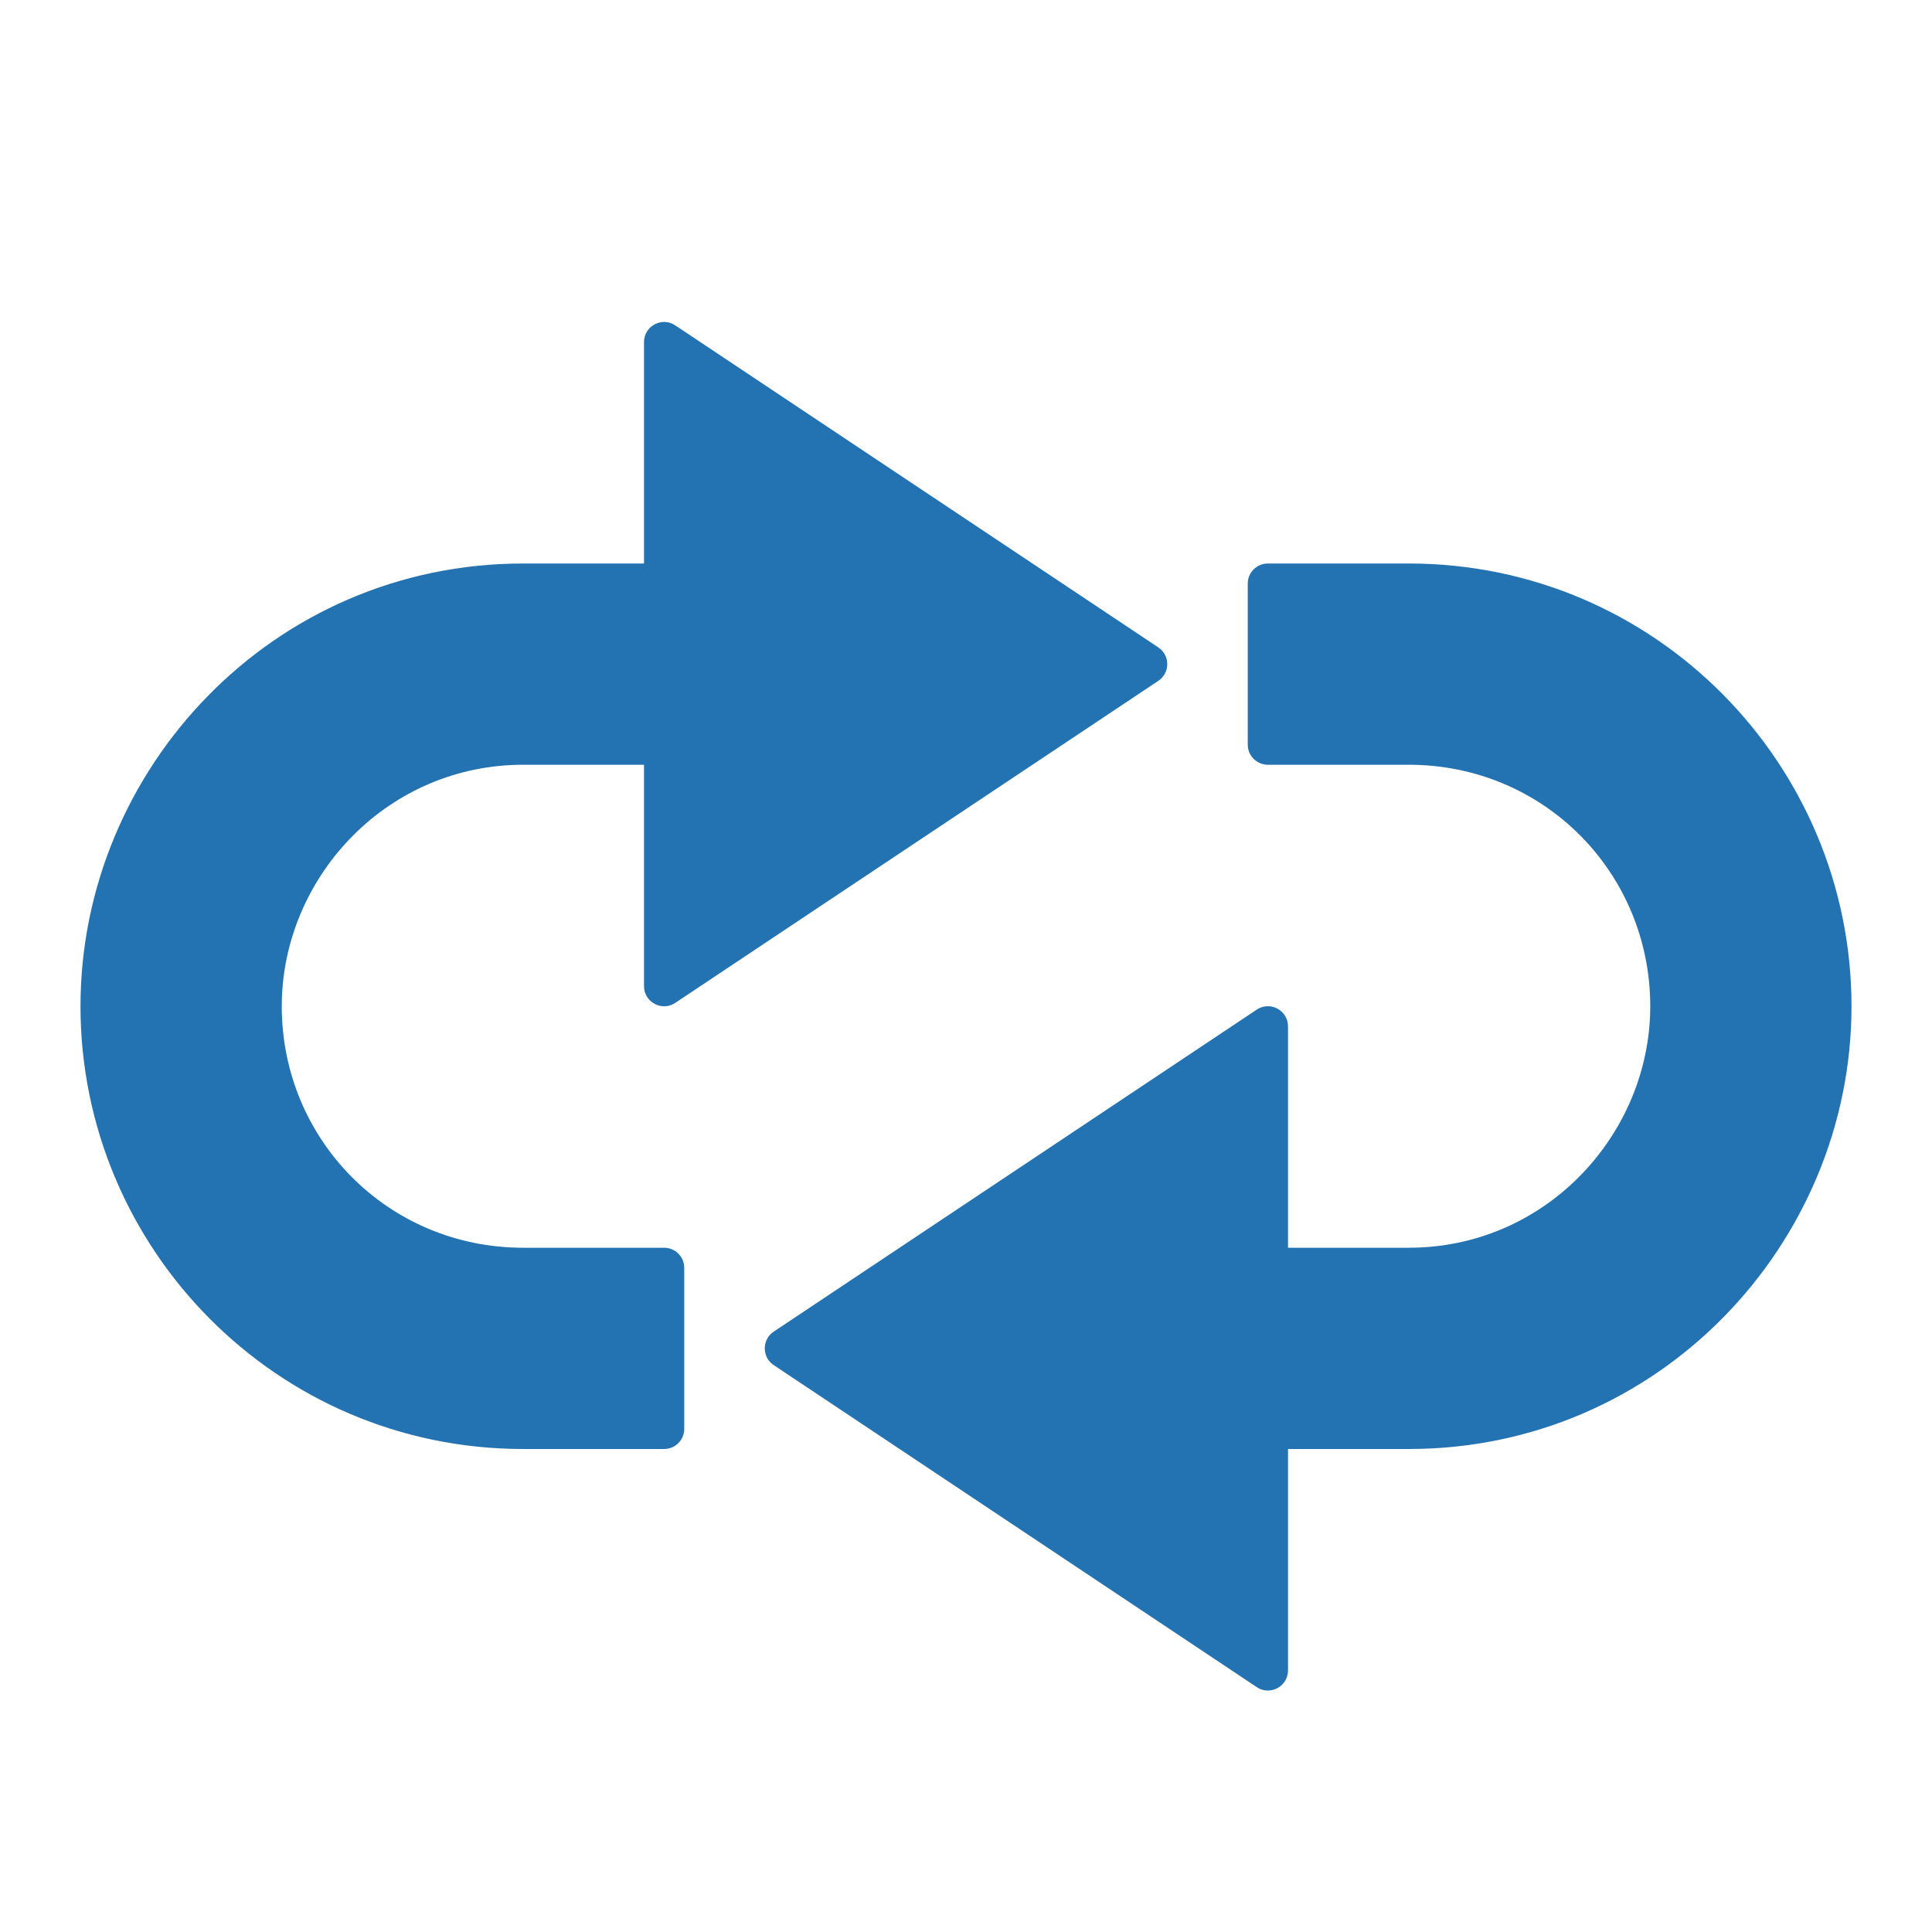 <?xml version="1.0" ?><svg height="48px" version="1.1" viewBox="0 0 48 48" width="48px" xmlns="http://www.w3.org/2000/svg" xmlns:xlink="http://www.w3.org/1999/xlink"><title/><g fill="none" fill-rule="evenodd" id="arrow-repeat" stroke="none" stroke-width="1"><path d="M18.584,26.723 L18.543,26.795 C18.397,27.116 18.629,27.5 19,27.5 L24.5,27.5 L24.5,30.5 C24.5,36.729 29.61,41.5 35.5,41.5 C41.502,41.5 46.5,36.637 46.5,30.5 L46.5,27 C46.5,26.724 46.276,26.5 46,26.5 L42,26.5 C41.724,26.5 41.5,26.724 41.5,27 L41.5,30.5 C41.5,33.869 38.805,36.5 35.5,36.5 L35.285,36.496 C32.208,36.382 29.5,33.842 29.5,30.5 L29.5,27.5 L35,27.5 C35.399,27.5 35.638,27.055 35.416,26.723 L27.416,14.723 C27.218,14.426 26.782,14.426 26.584,14.723 L18.584,26.723 Z" fill="#2372b1" fill-rule="nonzero" id="Path" transform="translate(32.5, 28) rotate(-90) translate(-32.5, -28) "/><path d="M1.584,20.723 L1.543,20.795 C1.397,21.116 1.629,21.5 2,21.5 L7.5,21.5 L7.5,24.5 C7.5,30.729 12.61,35.5 18.5,35.5 C24.502,35.5 29.5,30.637 29.5,24.5 L29.5,21 C29.5,20.724 29.276,20.5 29,20.5 L25,20.5 C24.724,20.5 24.5,20.724 24.5,21 L24.5,24.5 C24.5,27.869 21.805,30.5 18.5,30.5 L18.285,30.496 C15.208,30.382 12.5,27.842 12.5,24.5 L12.5,21.5 L18,21.5 C18.399,21.5 18.638,21.055 18.416,20.723 L10.416,8.723 C10.218,8.426 9.782,8.426 9.584,8.723 L1.584,20.723 Z" fill="#2372b1" fill-rule="nonzero" id="Path" transform="translate(15.5, 22) scale(-1, -1) rotate(-90) translate(-15.5, -22) "/></g></svg>